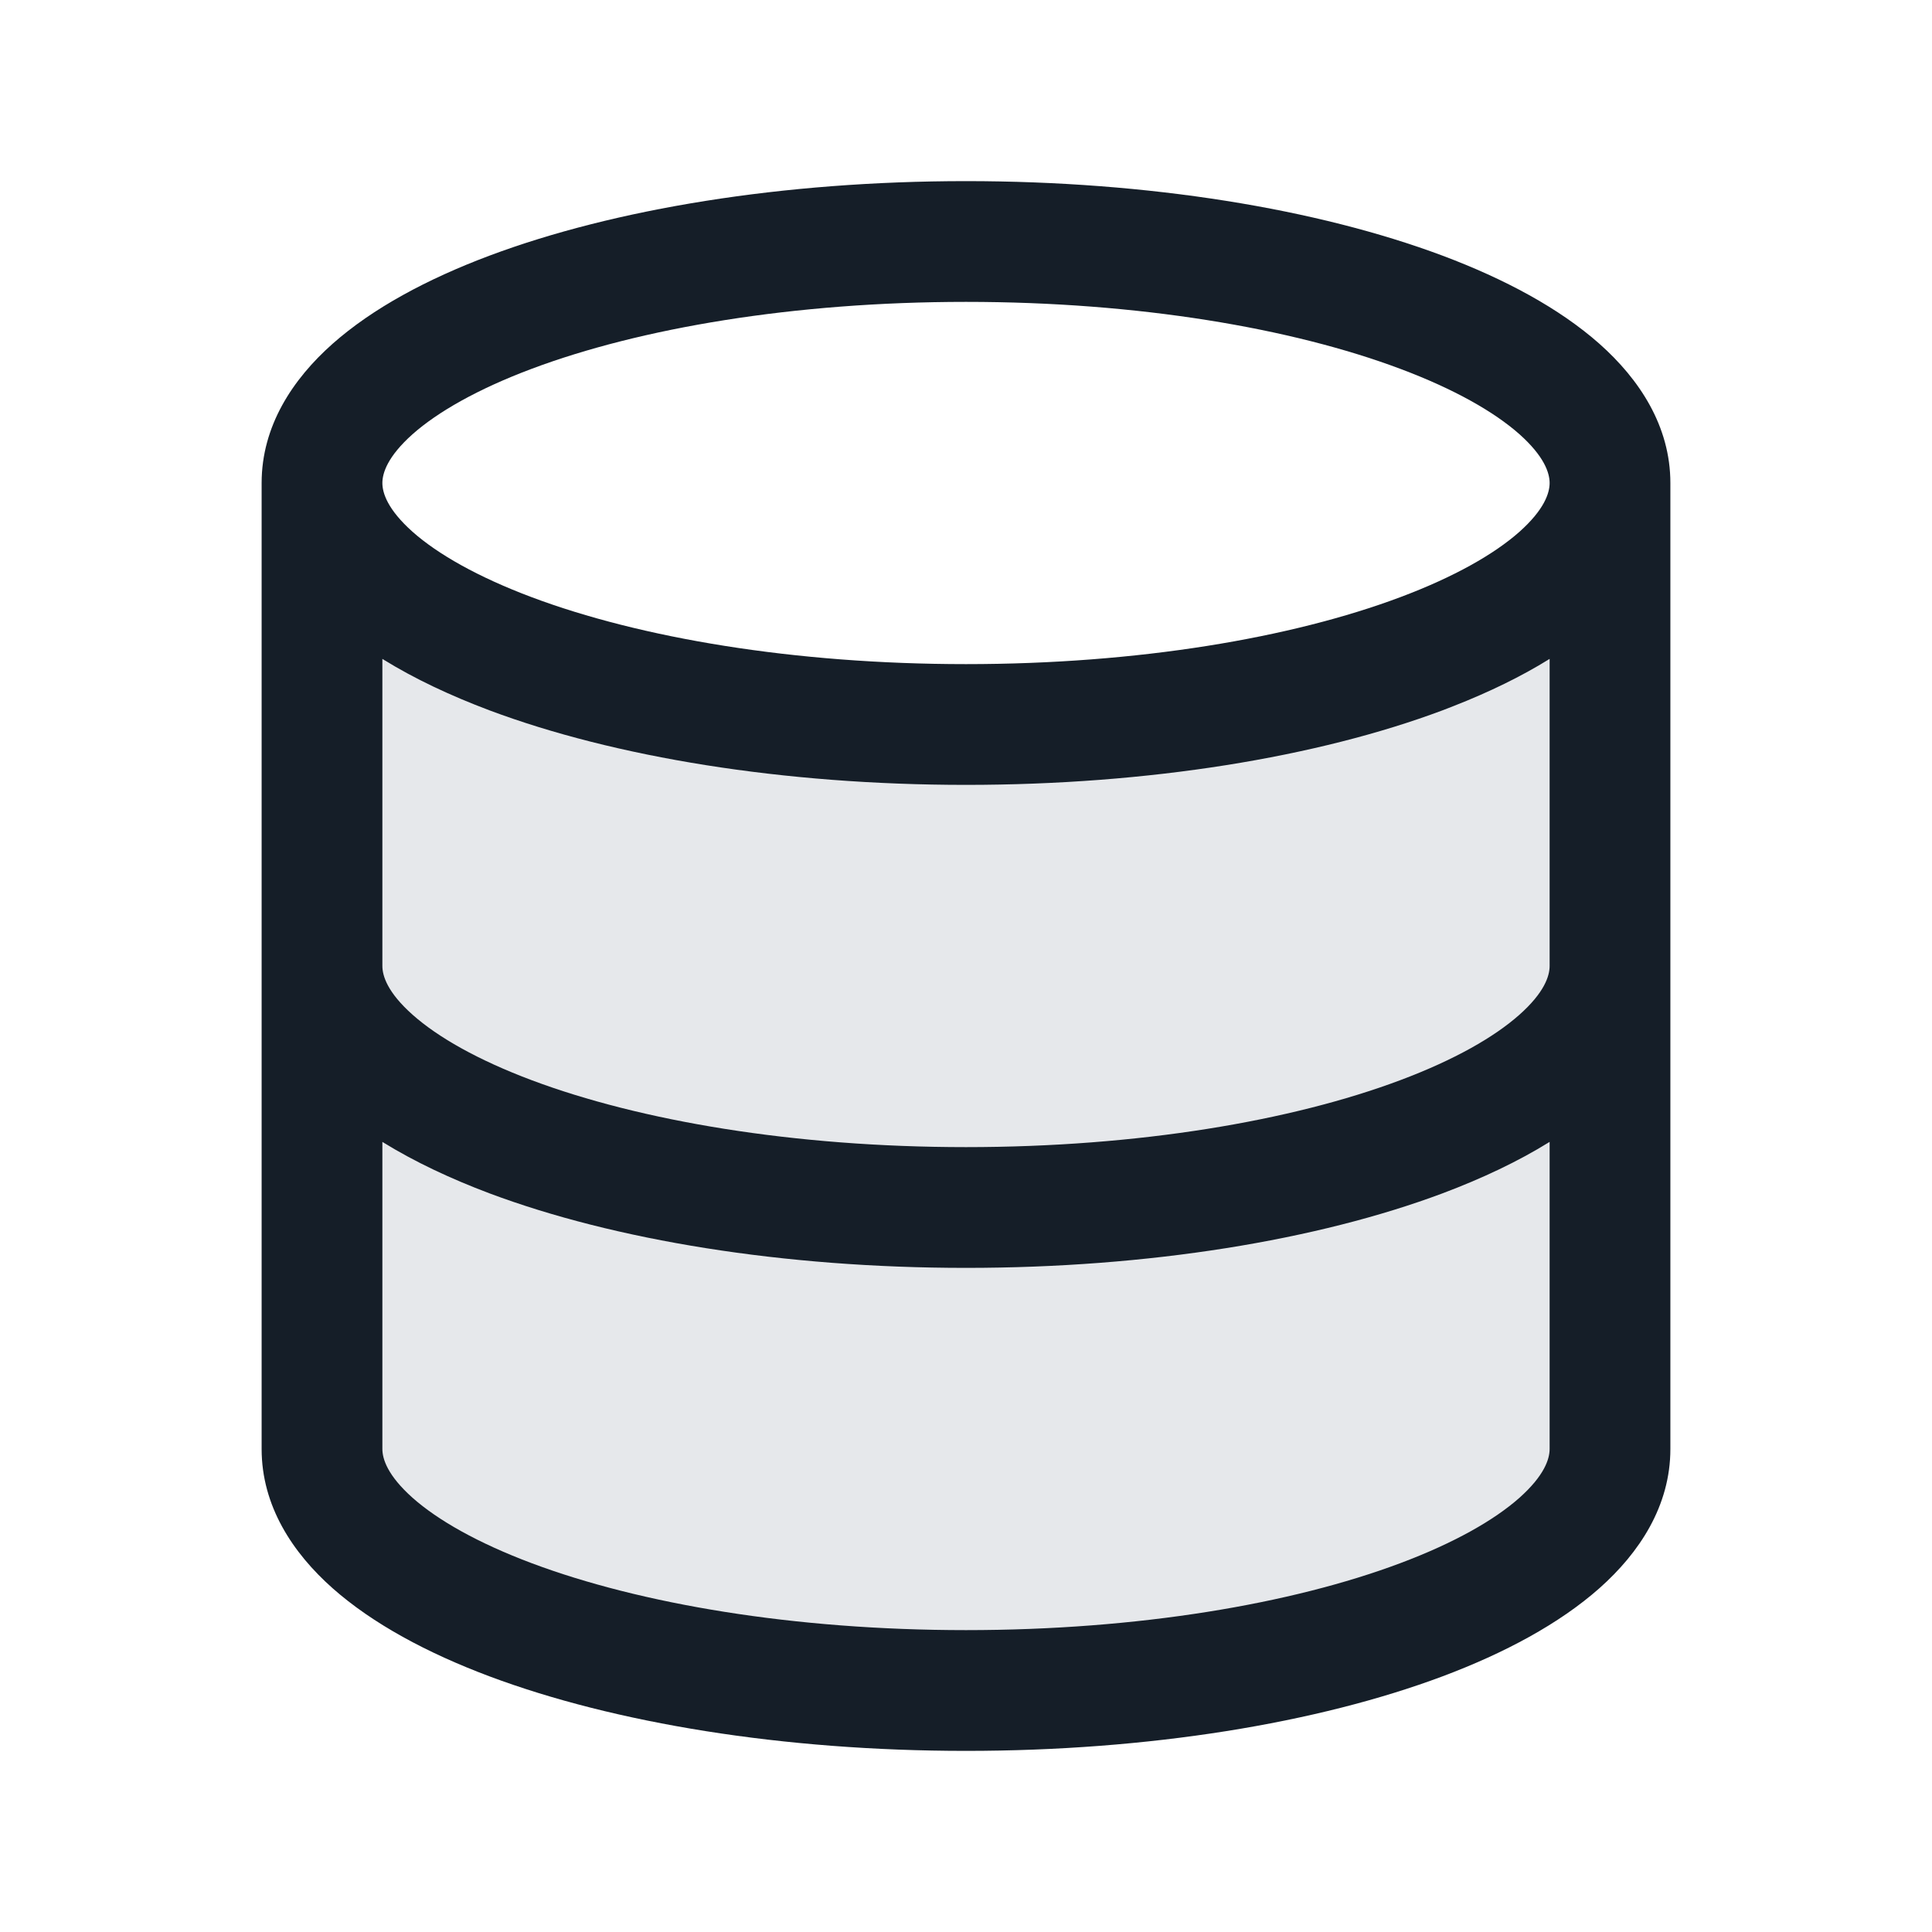 <svg xmlns="http://www.w3.org/2000/svg" viewBox="0 0 24 24">
  <defs/>
  <path fill="#636F7E" opacity="0.16" d="M20,6 L20,18 C20,19.657 16.418,21 12,21 C7.582,21 4,19.657 4,18 L4,6 C4,7.657 7.582,9 12,9 C16.418,9 20,7.657 20,6 Z"/>
  <path fill="#151E28" d="M3.25,6 C3.25,5.294 3.634,4.712 4.131,4.271 C4.629,3.83 5.307,3.466 6.08,3.176 C7.631,2.595 9.725,2.25 12,2.25 C14.275,2.25 16.368,2.595 17.92,3.176 C18.693,3.466 19.371,3.83 19.869,4.271 C20.366,4.712 20.75,5.294 20.75,6 L20.75,18 C20.75,18.706 20.366,19.288 19.869,19.729 C19.371,20.17 18.693,20.534 17.92,20.824 C16.368,21.405 14.275,21.75 12,21.75 C9.725,21.75 7.631,21.405 6.08,20.824 C5.307,20.534 4.629,20.17 4.131,19.729 C3.634,19.288 3.25,18.706 3.25,18 L3.25,6 Z M19.25,14.185 C18.859,14.428 18.409,14.64 17.92,14.824 C16.368,15.405 14.275,15.75 12,15.75 C9.725,15.75 7.631,15.405 6.08,14.824 C5.597,14.642 5.151,14.432 4.763,14.193 C4.758,14.19 4.754,14.188 4.75,14.185 L4.75,18 C4.75,18.123 4.814,18.329 5.126,18.607 C5.438,18.883 5.932,19.166 6.606,19.419 C7.95,19.923 9.857,20.25 12,20.25 C14.143,20.25 16.05,19.923 17.393,19.419 C18.068,19.166 18.562,18.883 18.874,18.607 C19.186,18.329 19.25,18.123 19.25,18 Z M18.064,8.768 C18.017,8.787 17.969,8.805 17.92,8.824 C16.368,9.405 14.275,9.75 12,9.75 C9.725,9.75 7.631,9.405 6.08,8.824 C5.597,8.642 5.151,8.433 4.763,8.193 L4.75,8.185 L4.75,12 C4.75,12.123 4.814,12.329 5.126,12.606 C5.438,12.883 5.932,13.166 6.606,13.419 C7.95,13.923 9.857,14.25 12,14.25 C14.143,14.25 16.05,13.923 17.393,13.419 C18.068,13.166 18.562,12.883 18.874,12.606 C19.186,12.329 19.25,12.123 19.25,12 L19.25,8.185 C18.898,8.404 18.497,8.598 18.064,8.768 Z M5.126,5.393 C4.814,5.671 4.75,5.877 4.75,6 C4.75,6.123 4.814,6.329 5.126,6.607 C5.438,6.883 5.932,7.166 6.606,7.419 C7.95,7.923 9.857,8.25 12,8.25 C14.143,8.25 16.05,7.923 17.393,7.419 C18.068,7.166 18.562,6.883 18.874,6.607 C19.186,6.329 19.25,6.123 19.25,6 C19.25,5.877 19.186,5.671 18.874,5.393 C18.562,5.117 18.068,4.834 17.393,4.581 C16.05,4.077 14.143,3.75 12,3.75 C9.857,3.75 7.95,4.077 6.606,4.581 C5.932,4.834 5.438,5.117 5.126,5.393 Z"/>
</svg>

